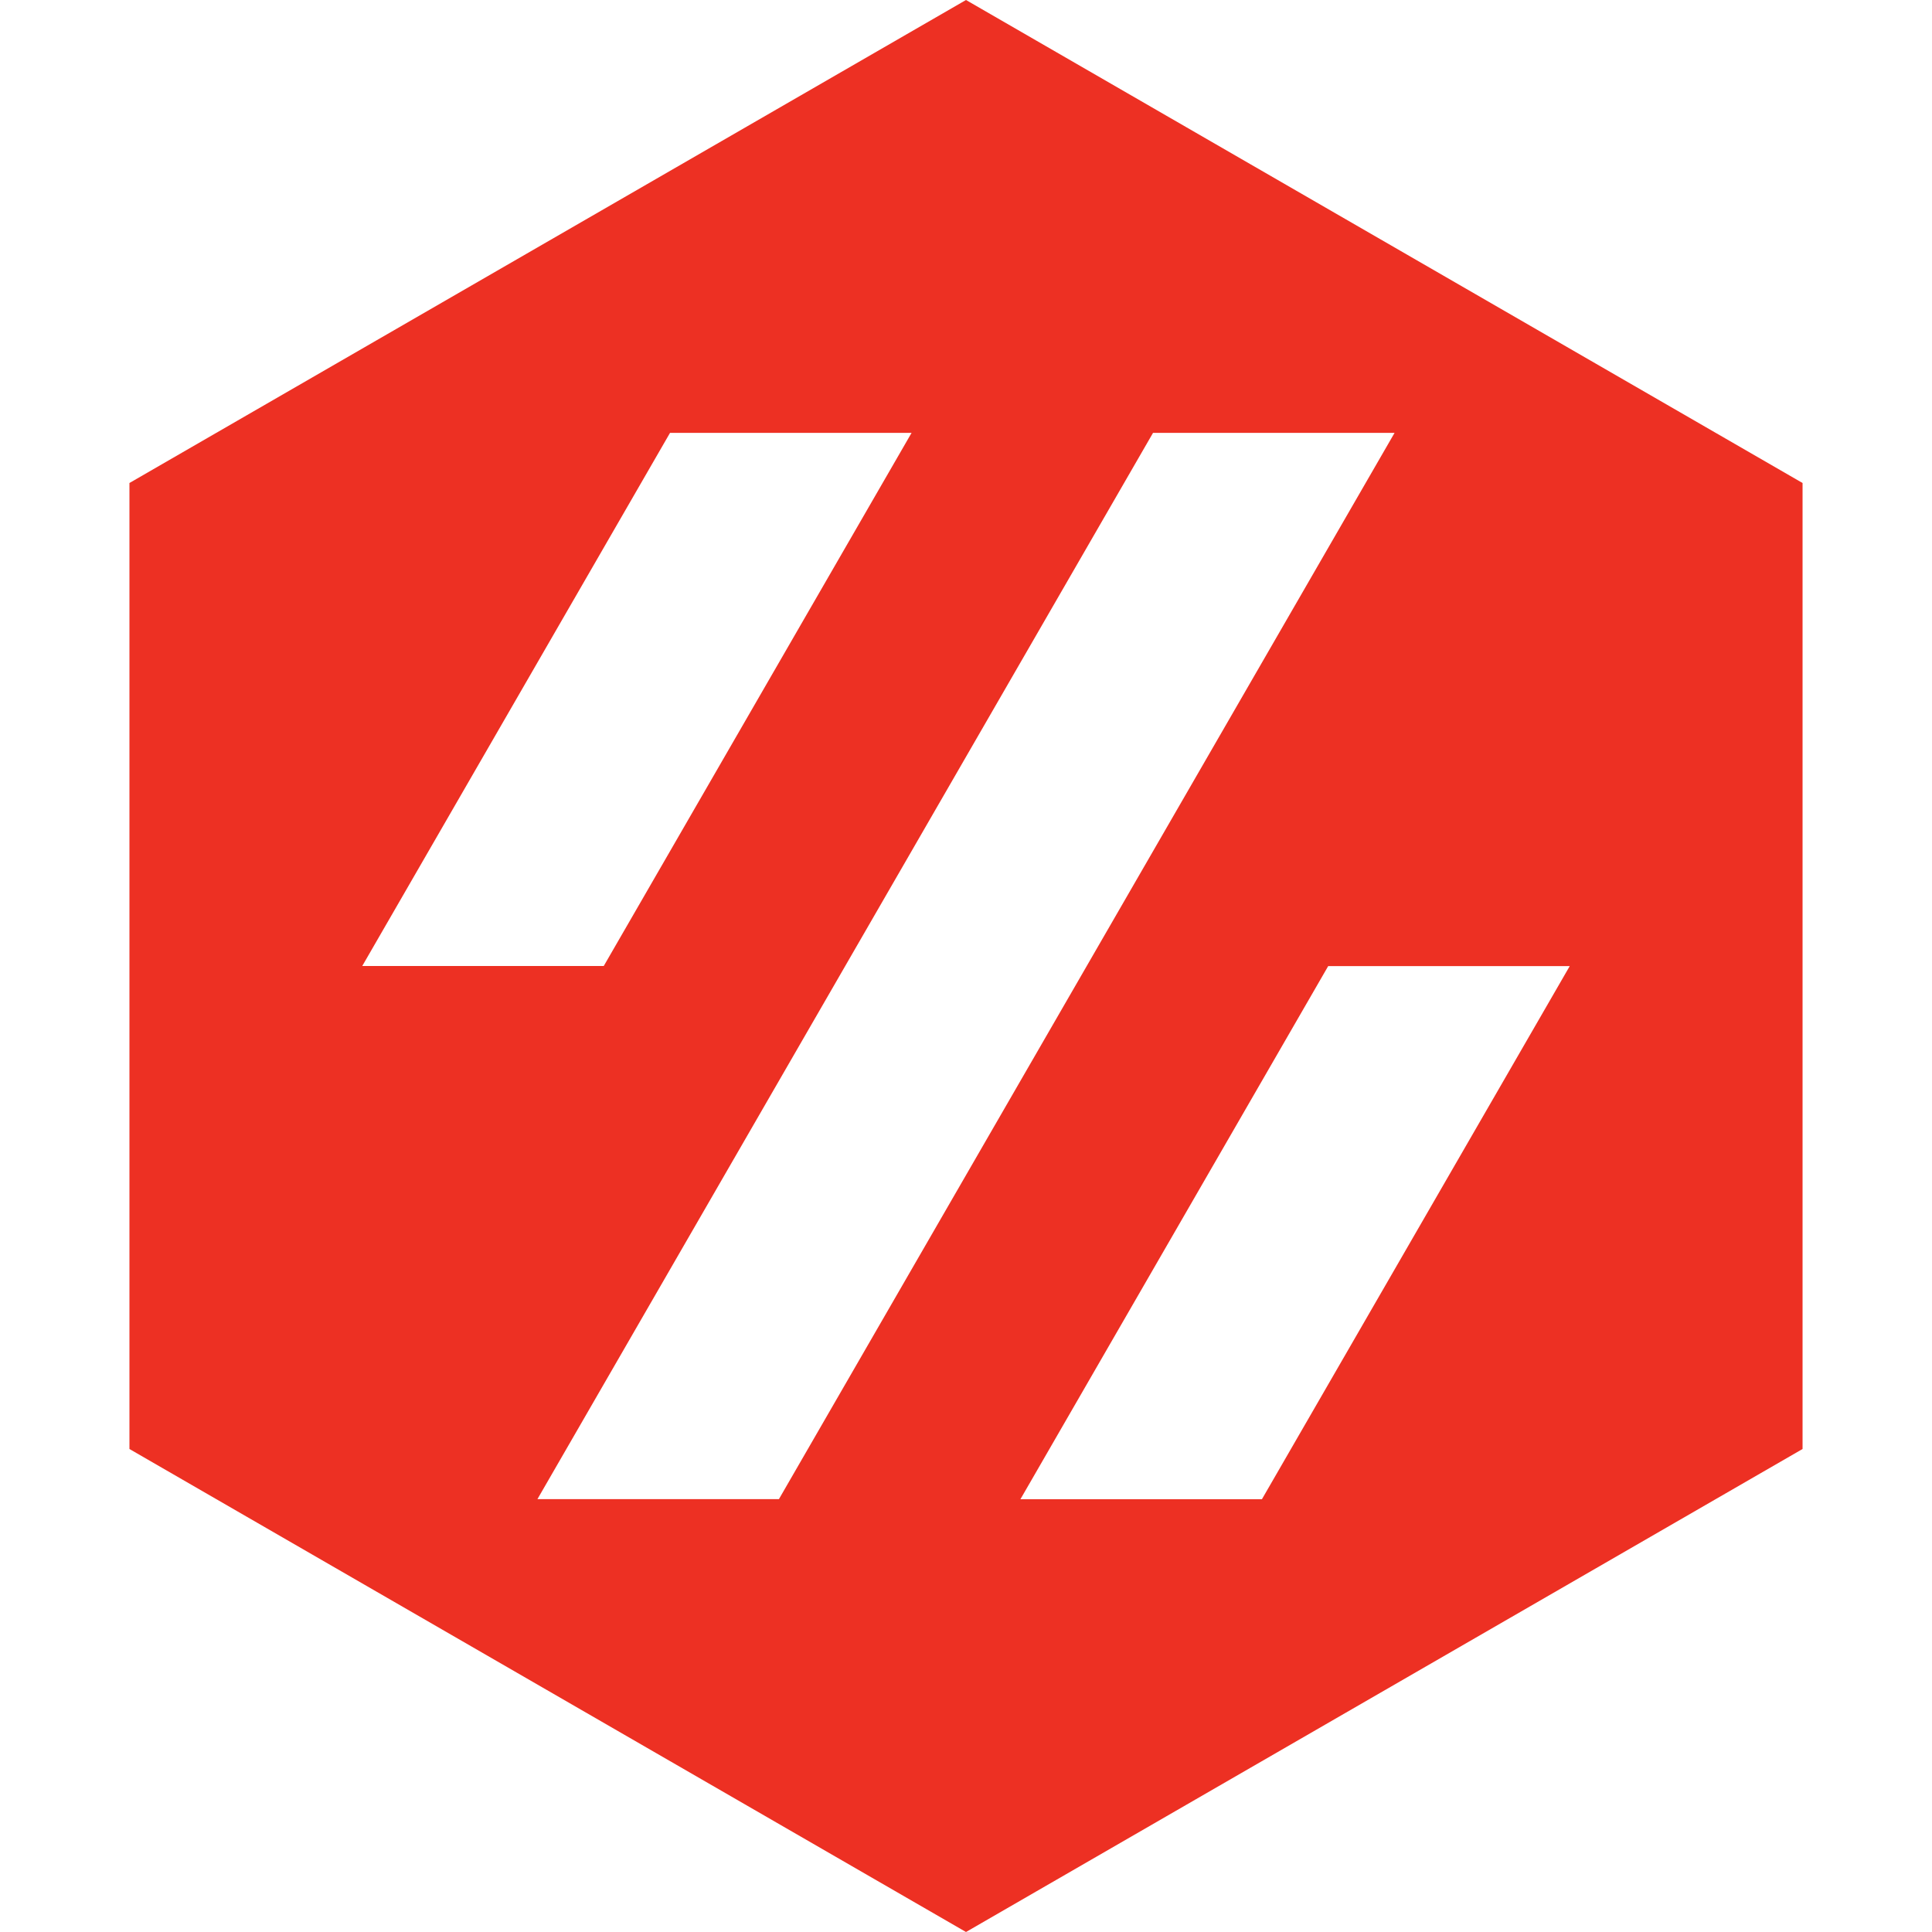 <svg fill="#ED3023" role="img" viewBox="0 0 24 24" xmlns="http://www.w3.org/2000/svg"><title>Voron Design</title><path d="M12 0 1.608 6v12L12 24l10.392-6V6L12 0zM8.324 5.377h3L7.5 12h-3l3.824-6.624zm6 0h3L9.676 18.623h-3l7.648-13.247zm2.176 6.624h3l-3.824 6.623h-3L16.5 12z"/></svg>